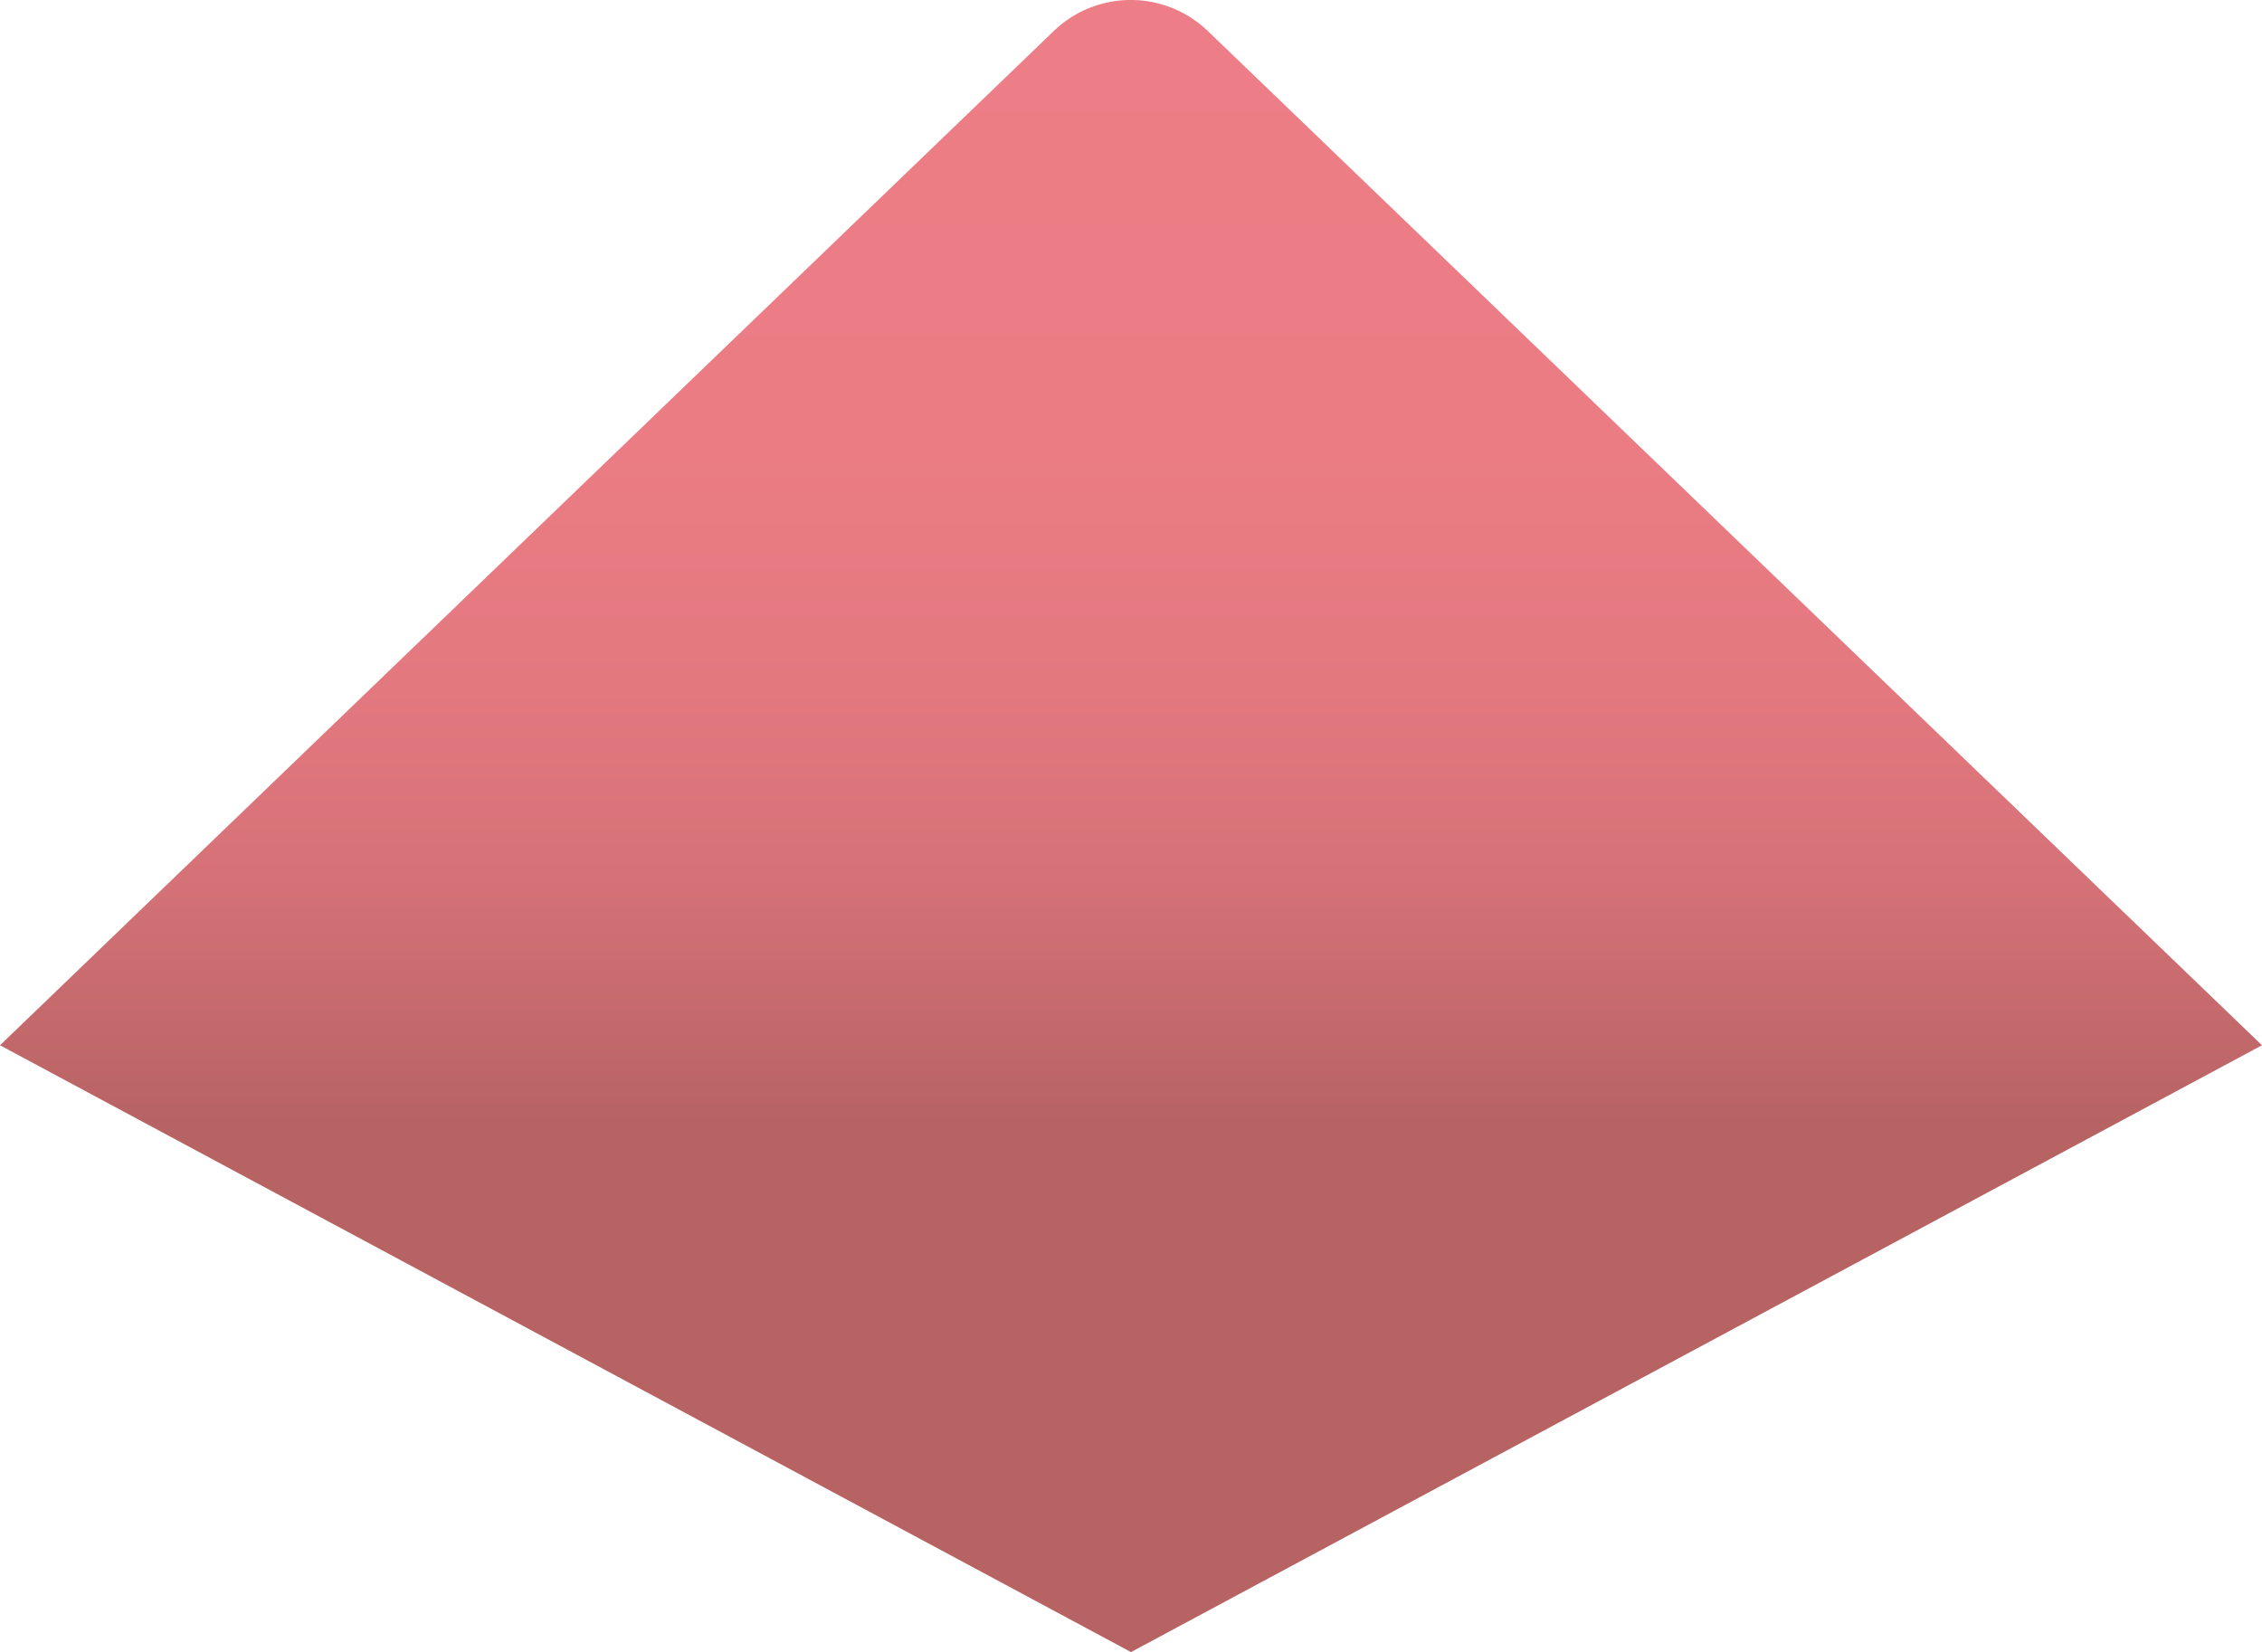 <svg id="Layer_1" data-name="Layer 1" xmlns="http://www.w3.org/2000/svg" xmlns:xlink="http://www.w3.org/1999/xlink" viewBox="0 0 410 299.48"><defs><style>.cls-1{fill:url(#linear-gradient);}</style><linearGradient id="linear-gradient" x1="205" y1="303.54" x2="205" y2="4.06" gradientUnits="userSpaceOnUse"><stop offset="0.32" stop-color="#b76363"/><stop offset="0.37" stop-color="#c2686a"/><stop offset="0.47" stop-color="#d57277"/><stop offset="0.58" stop-color="#e3787f"/><stop offset="0.73" stop-color="#eb7c84"/><stop offset="1" stop-color="#ed7d86"/></linearGradient></defs><path class="cls-1" d="M410,193.54l-205,110L0,193.54,191,9.68a20.14,20.14,0,0,1,27.92,0Z" transform="translate(0 -4.06)"/></svg>